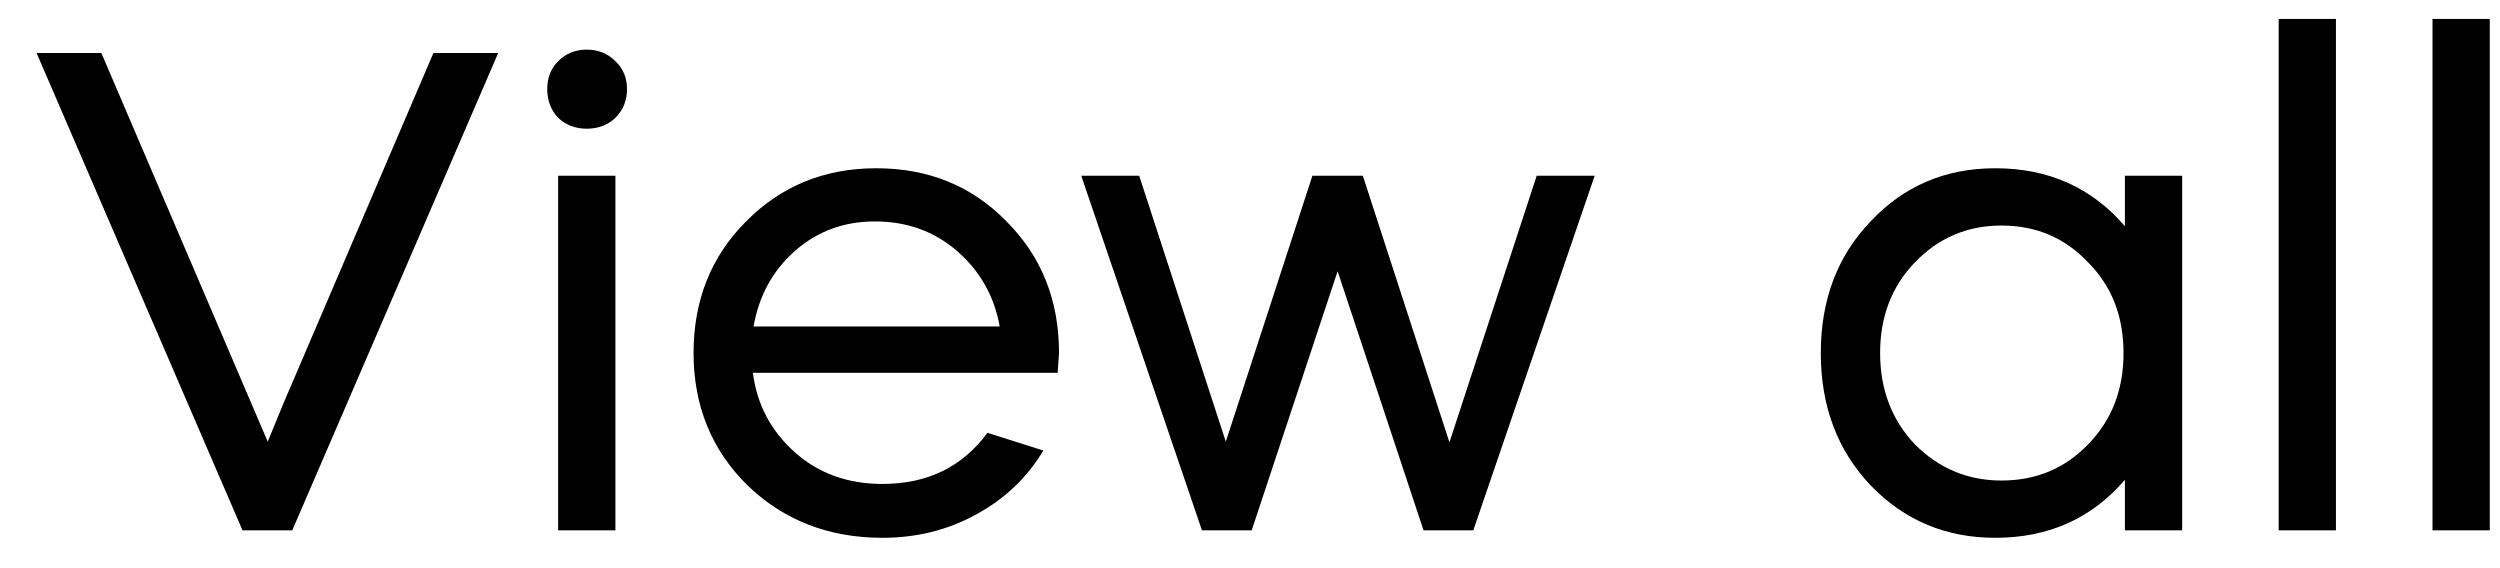 <svg width="66" height="15" viewBox="0 0 66 15" fill="none" xmlns="http://www.w3.org/2000/svg">
<path d="M7.716 14H6.402L0.966 1.4H2.676L7.068 11.66L7.482 10.652L11.442 1.4H13.152L7.716 14ZM16.247 14H14.735V4.64H16.247V14ZM14.735 3.11C14.543 2.906 14.447 2.654 14.447 2.354C14.447 2.054 14.543 1.808 14.735 1.616C14.939 1.412 15.191 1.31 15.491 1.31C15.791 1.31 16.043 1.412 16.247 1.616C16.451 1.808 16.553 2.054 16.553 2.354C16.553 2.654 16.451 2.906 16.247 3.11C16.043 3.302 15.791 3.398 15.491 3.398C15.191 3.398 14.939 3.302 14.735 3.11ZM27.922 9.842H19.876C19.984 10.682 20.356 11.384 20.992 11.948C21.616 12.5 22.384 12.776 23.296 12.776C24.484 12.776 25.408 12.326 26.068 11.426L27.544 11.894C27.112 12.614 26.518 13.178 25.762 13.586C25.018 13.994 24.196 14.198 23.296 14.198C21.88 14.198 20.692 13.736 19.732 12.812C18.784 11.876 18.31 10.712 18.31 9.32C18.31 7.928 18.772 6.77 19.696 5.846C20.62 4.91 21.766 4.442 23.134 4.442C24.514 4.442 25.66 4.91 26.572 5.846C27.496 6.77 27.958 7.928 27.958 9.32C27.958 9.356 27.946 9.53 27.922 9.842ZM19.894 8.618H26.392C26.248 7.814 25.87 7.148 25.258 6.62C24.658 6.104 23.938 5.846 23.098 5.846C22.282 5.846 21.58 6.104 20.992 6.62C20.404 7.136 20.038 7.802 19.894 8.618ZM33.045 14H31.731L28.545 4.64H30.075L32.361 11.66L34.647 4.64H35.979L38.265 11.678L40.569 4.64H42.099L38.895 14H37.581L35.313 7.16L33.045 14ZM52.677 4.442C54.081 4.442 55.221 4.952 56.097 5.972V4.64H57.609V14H56.097V12.668C55.221 13.688 54.081 14.198 52.677 14.198C51.369 14.198 50.271 13.736 49.383 12.812C48.507 11.888 48.069 10.724 48.069 9.32C48.069 7.916 48.507 6.758 49.383 5.846C50.259 4.91 51.357 4.442 52.677 4.442ZM52.839 5.954C51.939 5.954 51.177 6.278 50.553 6.926C49.941 7.562 49.635 8.36 49.635 9.32C49.635 10.28 49.941 11.084 50.553 11.732C51.189 12.368 51.951 12.686 52.839 12.686C53.751 12.686 54.513 12.368 55.125 11.732C55.749 11.096 56.061 10.292 56.061 9.32C56.061 8.348 55.749 7.55 55.125 6.926C54.513 6.278 53.751 5.954 52.839 5.954ZM61.669 14H60.157V0.5H61.669V14ZM65.73 14H64.218V0.5H65.73V14Z" fill="black"/>
</svg>
